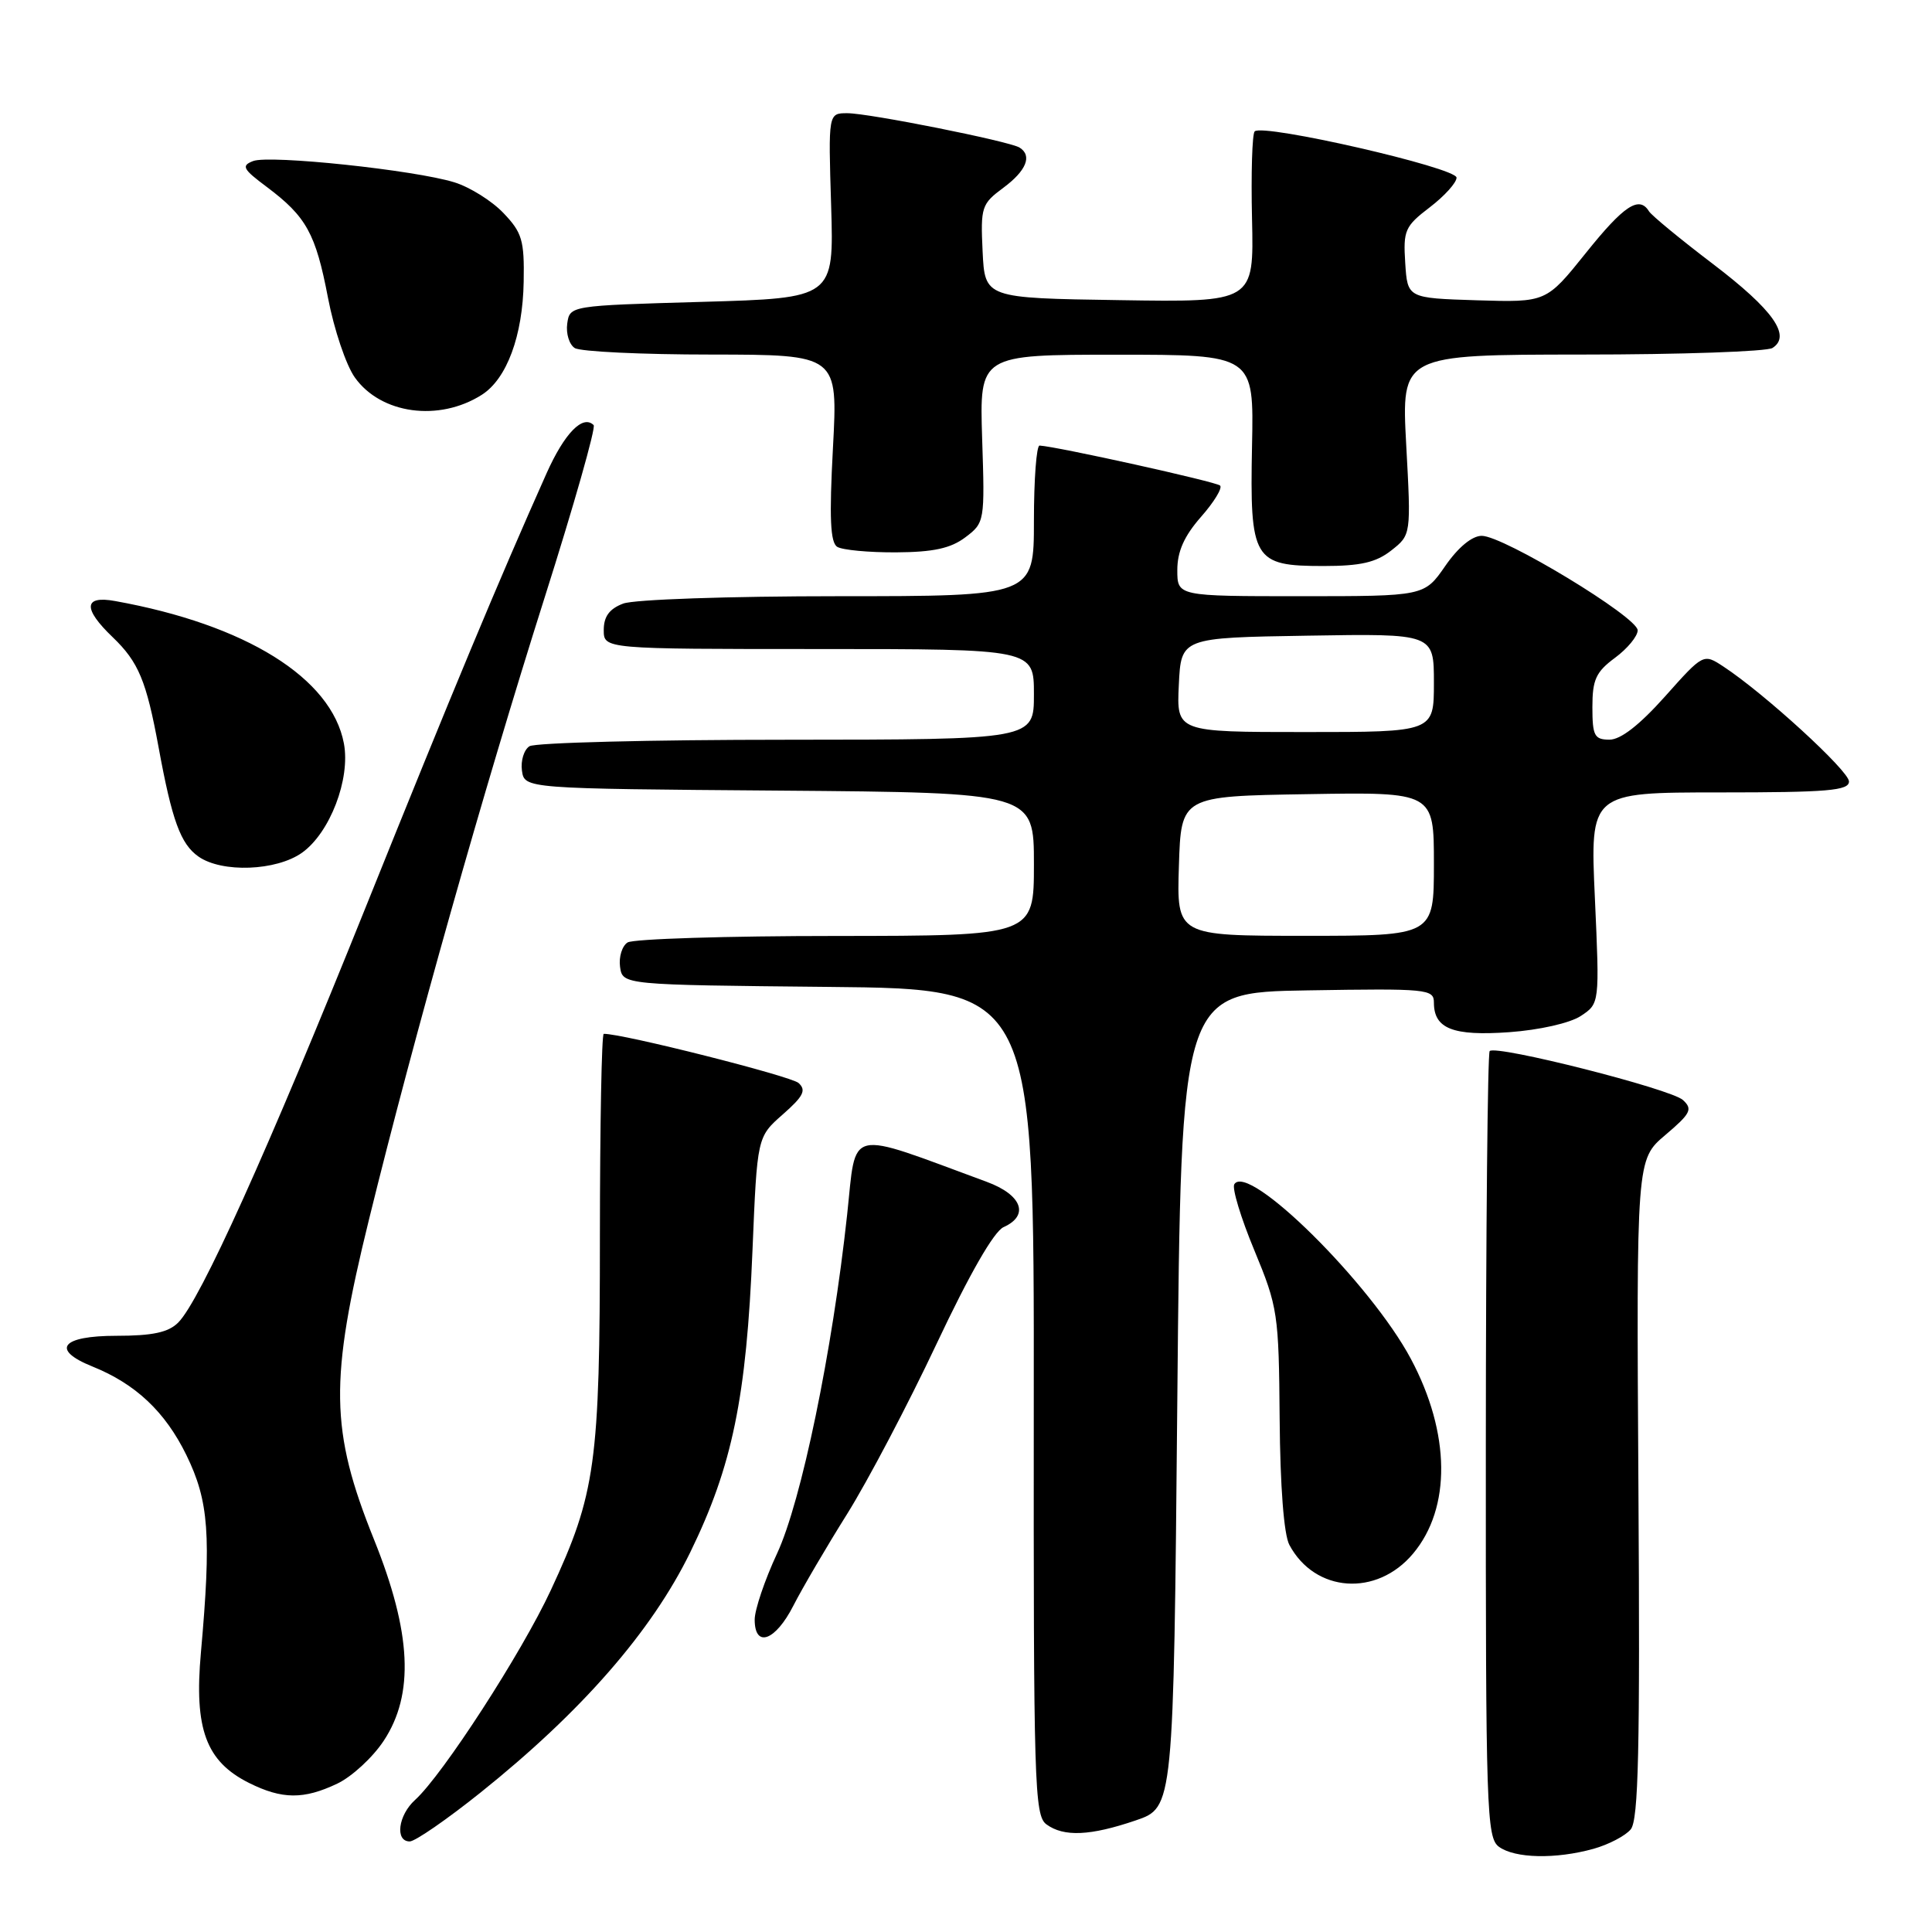 <?xml version="1.0" encoding="UTF-8" standalone="no"?>
<!DOCTYPE svg PUBLIC "-//W3C//DTD SVG 1.1//EN" "http://www.w3.org/Graphics/SVG/1.1/DTD/svg11.dtd" >
<svg xmlns="http://www.w3.org/2000/svg" xmlns:xlink="http://www.w3.org/1999/xlink" version="1.1" viewBox="0 0 256 256">
 <g >
 <path fill="currentColor"
d=" M 211.14 244.98 C 213.14 244.42 215.37 243.26 216.08 242.40 C 217.11 241.17 217.32 231.80 217.10 197.24 C 216.83 153.64 216.83 153.64 220.67 150.39 C 224.03 147.54 224.32 146.97 223.00 145.76 C 221.41 144.29 198.24 138.42 197.39 139.27 C 197.12 139.54 196.89 163.09 196.88 191.60 C 196.86 239.94 196.98 243.51 198.62 244.71 C 200.73 246.25 206.13 246.37 211.14 244.98 Z  M 63.64 237.55 C 77.05 226.82 86.34 216.18 91.47 205.67 C 97.04 194.26 98.91 185.18 99.71 165.64 C 100.33 150.65 100.33 150.65 103.72 147.67 C 106.46 145.26 106.87 144.46 105.81 143.50 C 104.80 142.59 82.36 136.92 80.00 136.99 C 79.72 136.99 79.50 149.04 79.49 163.75 C 79.49 193.92 78.93 197.93 72.99 210.70 C 69.13 219.01 58.65 235.20 54.99 238.51 C 52.76 240.53 52.31 244.00 54.29 244.00 C 55.00 244.00 59.20 241.10 63.64 237.55 Z  M 150.50 241.21 C 155.50 239.50 155.50 239.50 156.00 185.50 C 156.50 131.50 156.50 131.50 173.25 131.23 C 189.14 130.97 190.00 131.05 190.00 132.85 C 190.00 136.31 192.52 137.30 199.98 136.77 C 203.98 136.48 208.01 135.57 209.45 134.63 C 211.96 132.98 211.96 132.98 211.33 118.99 C 210.69 105.00 210.69 105.00 227.84 105.00 C 242.18 105.00 245.00 104.76 245.00 103.55 C 245.00 102.14 233.76 91.86 228.36 88.32 C 225.71 86.58 225.71 86.58 220.61 92.30 C 217.23 96.08 214.74 98.02 213.25 98.01 C 211.27 98.00 211.00 97.49 211.00 93.69 C 211.00 90.06 211.47 89.03 214.00 87.16 C 215.65 85.94 217.00 84.30 217.00 83.52 C 217.00 81.77 199.22 71.00 196.34 71.00 C 195.06 71.00 193.22 72.51 191.50 75.00 C 188.73 79.00 188.73 79.00 172.36 79.00 C 156.00 79.00 156.00 79.00 156.00 75.53 C 156.00 73.08 156.91 71.03 159.13 68.50 C 160.86 66.54 162.00 64.67 161.67 64.34 C 161.17 63.84 140.08 59.17 137.75 59.04 C 137.34 59.02 137.00 63.50 137.00 69.00 C 137.00 79.00 137.00 79.00 111.07 79.00 C 96.63 79.00 83.99 79.43 82.57 79.98 C 80.75 80.67 80.00 81.69 80.00 83.48 C 80.00 86.00 80.00 86.00 108.50 86.00 C 137.00 86.00 137.00 86.00 137.00 92.00 C 137.00 98.00 137.00 98.00 104.25 98.02 C 86.24 98.02 70.90 98.41 70.16 98.88 C 69.43 99.34 68.98 100.80 69.16 102.11 C 69.50 104.50 69.50 104.50 103.25 104.76 C 137.00 105.03 137.00 105.03 137.00 114.51 C 137.00 124.00 137.00 124.00 110.75 124.02 C 96.31 124.02 83.90 124.41 83.16 124.88 C 82.43 125.34 81.98 126.80 82.16 128.11 C 82.50 130.50 82.50 130.50 109.77 130.77 C 137.03 131.03 137.03 131.03 136.98 185.76 C 136.94 236.44 137.06 240.57 138.66 241.74 C 140.96 243.42 144.46 243.27 150.50 241.21 Z  M 44.69 236.34 C 46.61 235.43 49.38 232.88 50.84 230.67 C 54.92 224.50 54.53 216.35 49.56 204.00 C 43.73 189.51 43.63 182.98 48.90 161.56 C 54.87 137.28 64.04 104.81 72.16 79.20 C 76.05 66.94 78.98 56.64 78.66 56.33 C 77.23 54.90 74.80 57.40 72.42 62.72 C 66.03 77.03 59.94 91.65 48.46 120.20 C 35.42 152.64 26.52 172.35 23.61 175.25 C 22.31 176.55 20.22 177.00 15.43 177.00 C 8.12 177.00 6.69 178.83 12.25 181.07 C 17.98 183.38 21.88 187.06 24.69 192.79 C 27.68 198.91 28.01 203.41 26.62 219.00 C 25.71 229.11 27.30 233.40 33.00 236.25 C 37.37 238.43 40.24 238.46 44.69 236.34 Z  M 105.12 212.77 C 106.31 210.44 109.52 204.96 112.26 200.59 C 114.99 196.22 120.32 186.09 124.10 178.07 C 128.45 168.84 131.70 163.17 132.98 162.60 C 136.43 161.05 135.42 158.32 130.75 156.60 C 111.92 149.66 113.51 149.29 112.25 160.95 C 110.29 179.08 106.18 198.95 102.96 205.86 C 101.33 209.36 100.00 213.30 100.00 214.61 C 100.00 218.42 102.74 217.44 105.12 212.77 Z  M 187.24 205.86 C 192.31 199.82 192.20 189.90 186.95 180.06 C 181.62 170.06 165.37 153.98 163.55 156.92 C 163.23 157.44 164.42 161.38 166.21 165.68 C 169.32 173.20 169.45 174.05 169.56 188.01 C 169.63 196.96 170.12 203.36 170.85 204.71 C 174.23 211.04 182.42 211.62 187.24 205.86 Z  M 40.02 112.99 C 43.72 110.35 46.45 103.23 45.57 98.52 C 43.94 89.84 32.57 82.76 15.25 79.64 C 11.08 78.88 10.96 80.63 14.93 84.43 C 18.36 87.72 19.39 90.20 21.01 99.00 C 22.79 108.72 23.93 111.84 26.30 113.50 C 29.41 115.68 36.61 115.41 40.02 112.99 Z  M 184.35 72.94 C 186.98 70.87 186.98 70.87 186.33 58.94 C 185.69 47.00 185.69 47.00 209.60 46.98 C 222.74 46.98 234.11 46.58 234.86 46.11 C 237.39 44.50 234.96 41.06 226.99 34.99 C 222.66 31.70 218.84 28.55 218.50 28.00 C 217.20 25.89 215.18 27.22 210.12 33.54 C 204.88 40.07 204.88 40.07 195.69 39.79 C 186.50 39.50 186.50 39.50 186.20 34.84 C 185.92 30.53 186.16 29.98 189.45 27.47 C 191.40 25.98 193.00 24.21 193.00 23.54 C 193.00 22.22 167.33 16.34 166.25 17.41 C 165.92 17.75 165.76 22.98 165.90 29.03 C 166.15 40.05 166.15 40.05 148.33 39.77 C 130.50 39.50 130.50 39.50 130.20 33.31 C 129.92 27.43 130.06 27.02 132.95 24.88 C 136.00 22.62 136.81 20.62 135.09 19.55 C 133.71 18.71 115.15 15.00 112.27 15.00 C 109.75 15.00 109.75 15.00 110.13 27.25 C 110.50 39.50 110.50 39.50 93.00 40.00 C 75.50 40.50 75.50 40.50 75.16 42.89 C 74.98 44.20 75.43 45.66 76.16 46.12 C 76.90 46.59 85.04 46.98 94.27 46.98 C 111.03 47.00 111.03 47.00 110.37 59.35 C 109.87 68.64 110.02 71.89 110.94 72.46 C 111.62 72.88 115.13 73.21 118.75 73.19 C 123.68 73.16 125.97 72.66 127.91 71.20 C 130.47 69.27 130.50 69.10 130.14 58.12 C 129.79 47.00 129.79 47.00 147.97 47.00 C 166.15 47.00 166.15 47.00 165.90 59.06 C 165.60 74.20 166.07 75.00 175.36 75.00 C 180.28 75.00 182.33 74.53 184.35 72.94 Z  M 63.83 52.32 C 67.15 50.22 69.27 44.50 69.39 37.32 C 69.49 31.85 69.18 30.81 66.71 28.23 C 65.18 26.62 62.25 24.79 60.21 24.16 C 54.96 22.53 35.74 20.50 33.54 21.34 C 31.94 21.96 32.17 22.40 35.35 24.77 C 40.60 28.71 41.83 30.94 43.46 39.46 C 44.26 43.65 45.86 48.40 47.02 50.02 C 50.47 54.87 58.16 55.92 63.83 52.32 Z  M 156.21 114.75 C 156.50 105.50 156.50 105.50 173.25 105.23 C 190.00 104.95 190.00 104.95 190.00 114.48 C 190.00 124.00 190.00 124.00 172.96 124.00 C 155.92 124.00 155.92 124.00 156.21 114.75 Z  M 156.20 90.75 C 156.50 84.50 156.50 84.50 173.25 84.23 C 190.00 83.95 190.00 83.95 190.00 90.48 C 190.00 97.00 190.00 97.00 172.95 97.00 C 155.90 97.00 155.90 97.00 156.20 90.75 Z "/>
</g>
</svg>